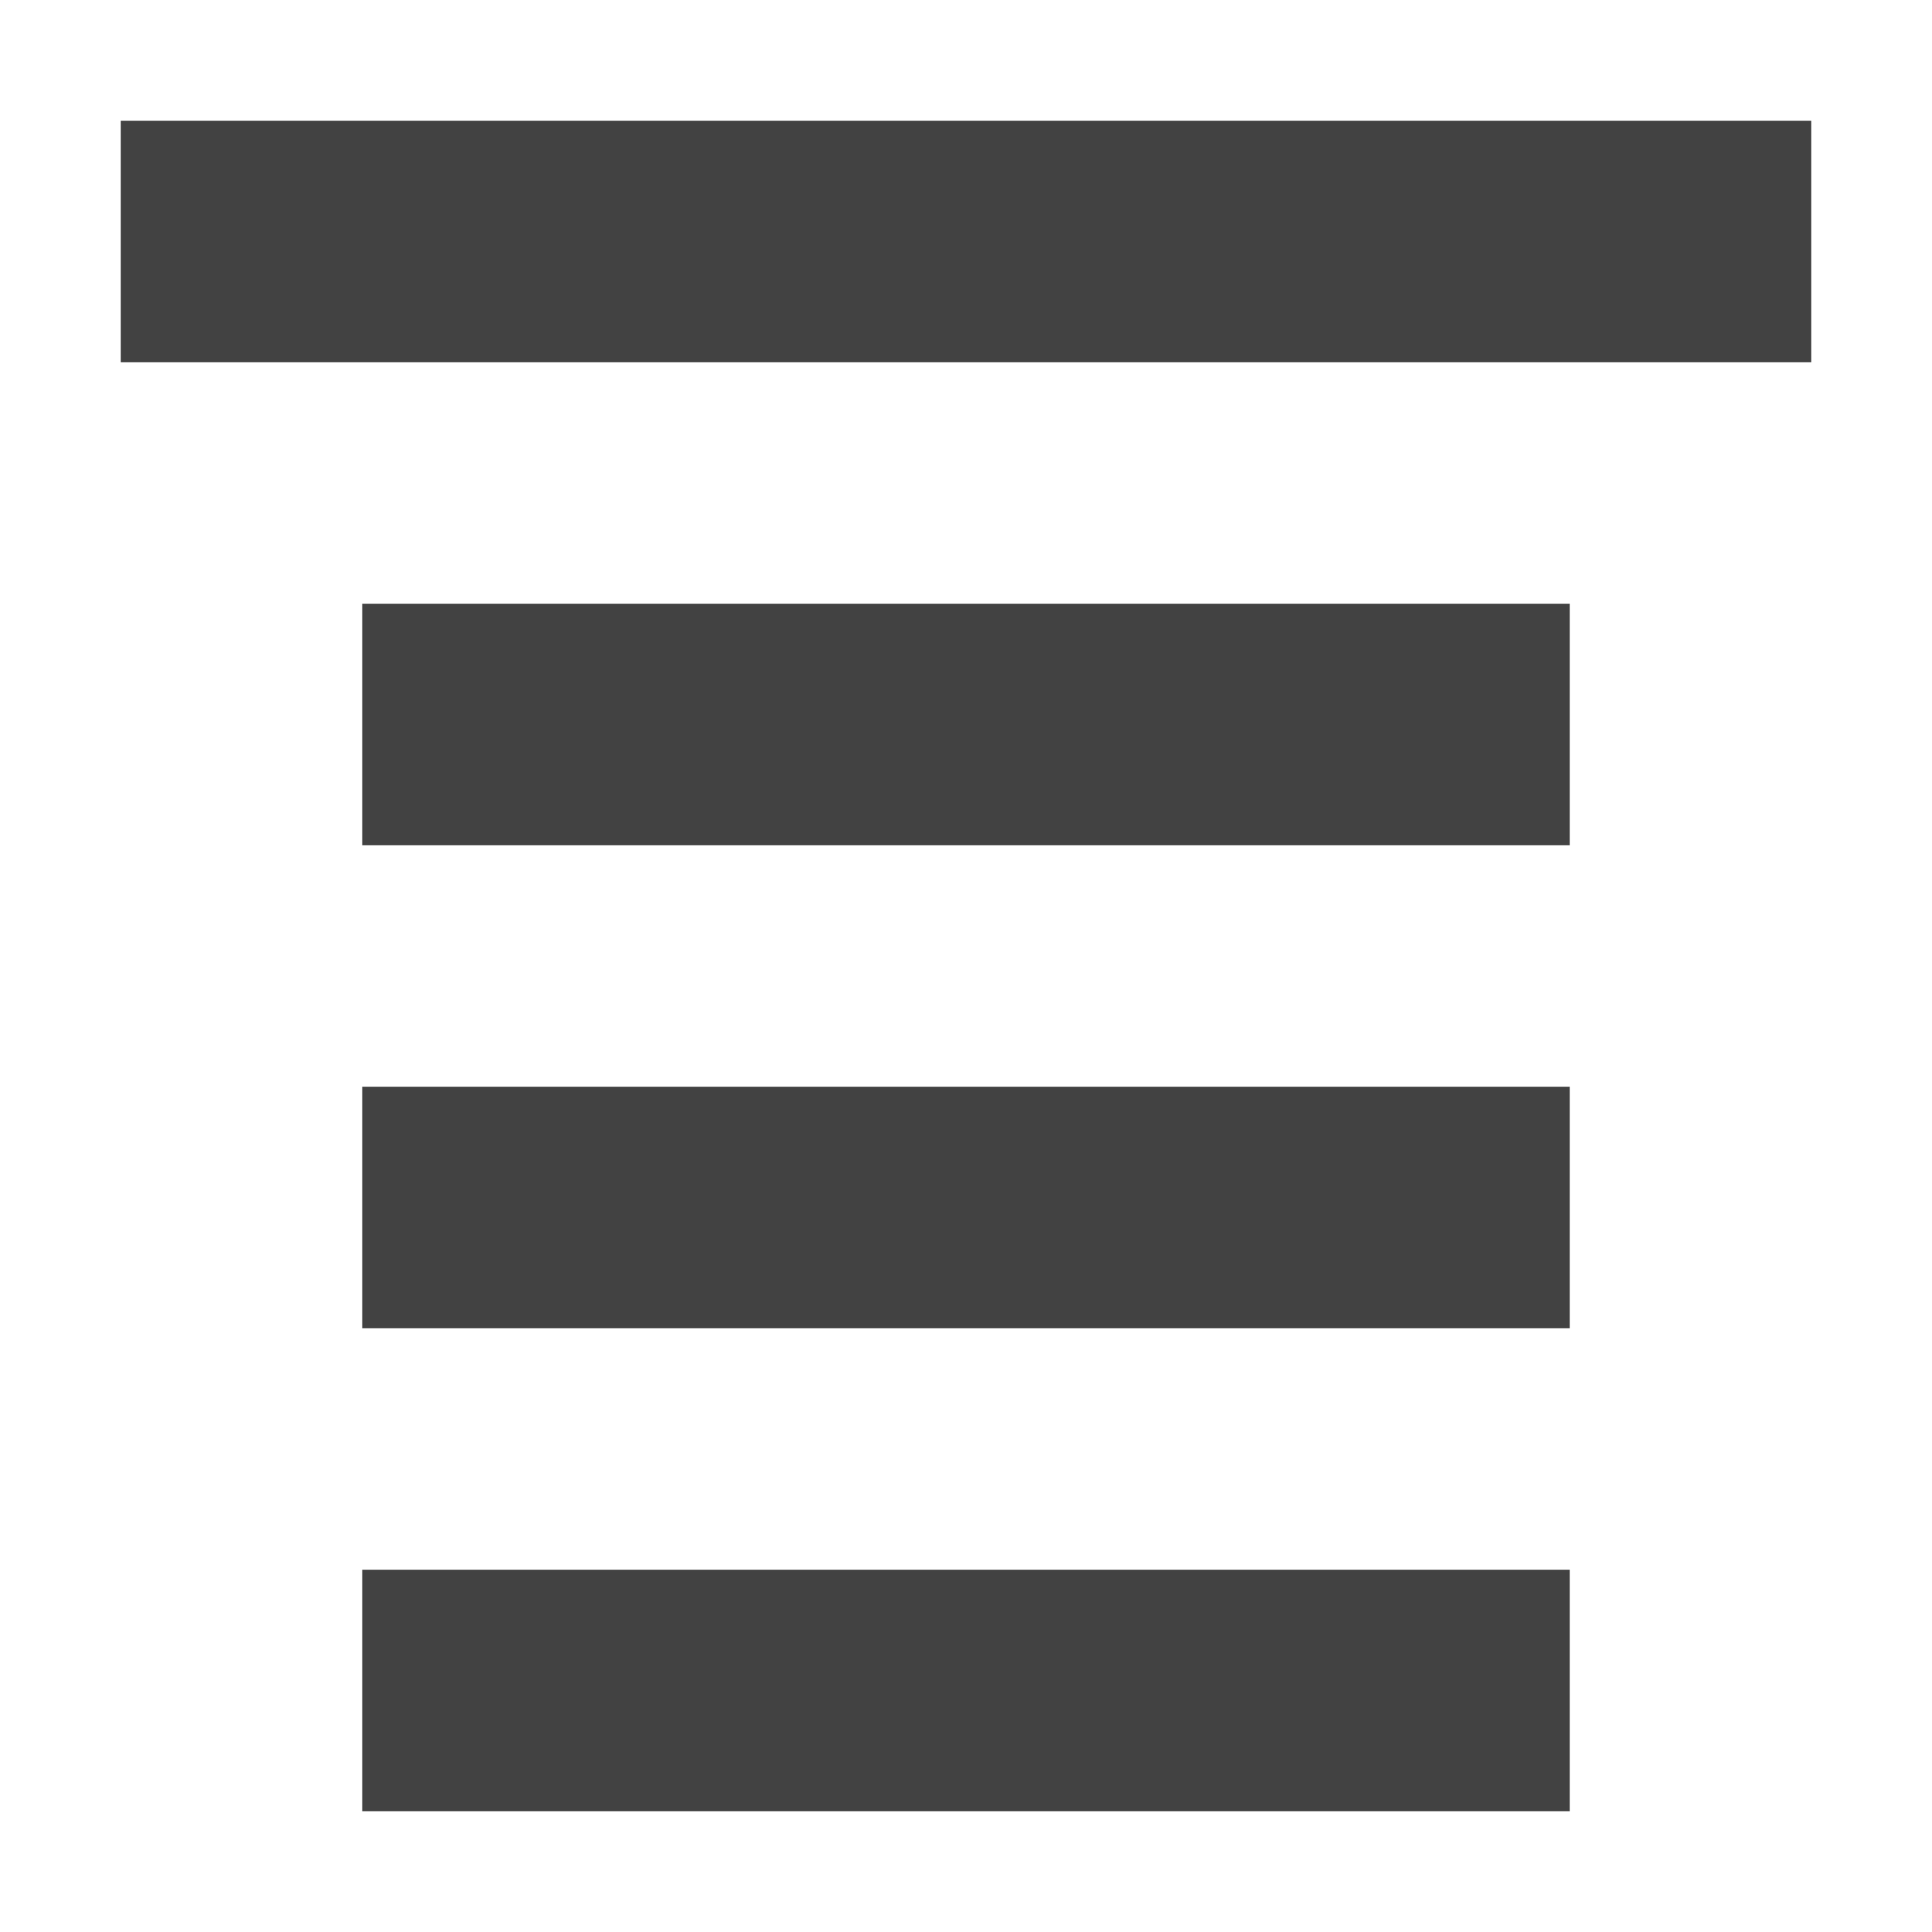 <?xml version="1.0" encoding="UTF-8"?>
<svg xmlns="http://www.w3.org/2000/svg" xmlns:xlink="http://www.w3.org/1999/xlink" width="16px" height="16px" viewBox="0 0 16 16" version="1.1">
<g id="surface1">
<defs>
  <style id="current-color-scheme" type="text/css">
   .ColorScheme-Text { color:#424242; } .ColorScheme-Highlight { color:#eeeeee; }
  </style>
 </defs>
<path style="fill:currentColor" class="ColorScheme-Text" d="M 1 1 L 1 3 L 15 3 L 15 1 Z M 3 5 L 3 7 L 13 7 L 13 5 Z M 3 9 L 3 11 L 13 11 L 13 9 Z M 3 13 L 3 15 L 13 15 L 13 13 Z M 3 13 "/>
</g>
</svg>
